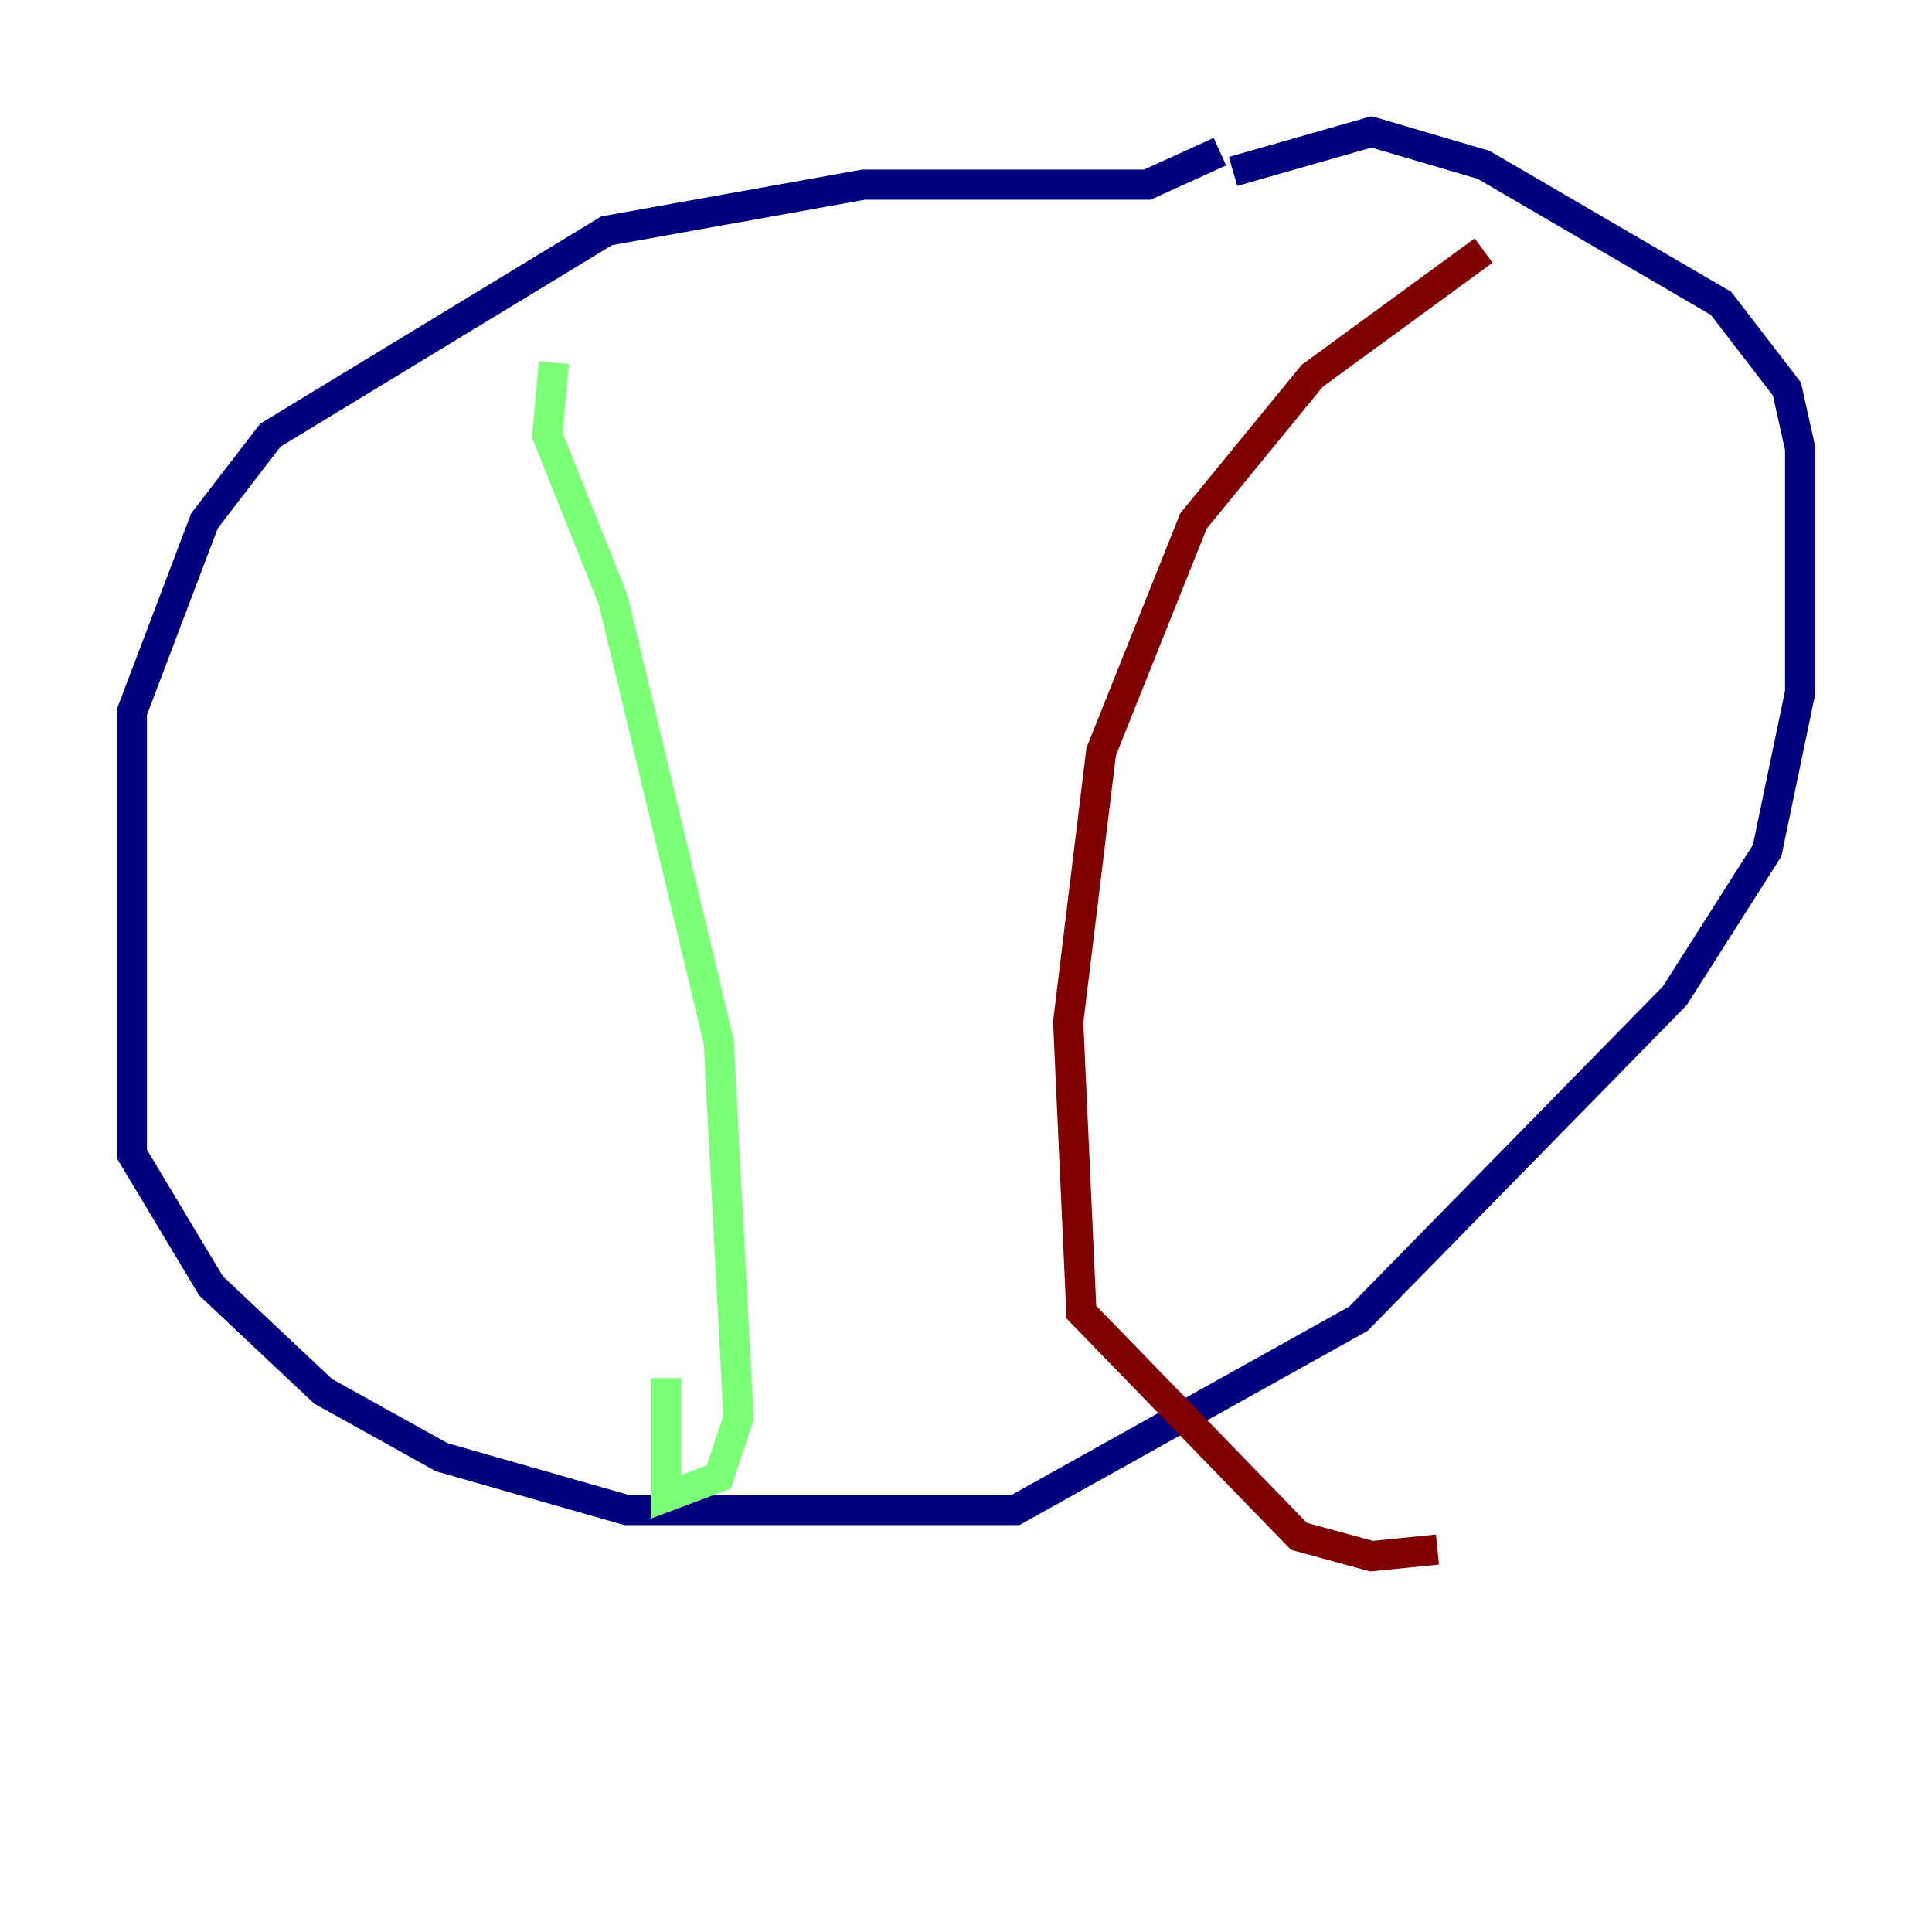 <?xml version="1.0" encoding="utf-8" ?>
<svg baseProfile="tiny" height="128" version="1.2" viewBox="0,0,128,128" width="128" xmlns="http://www.w3.org/2000/svg" xmlns:ev="http://www.w3.org/2001/xml-events" xmlns:xlink="http://www.w3.org/1999/xlink"><defs /><polyline fill="none" points="80.819,10.048 76.014,12.232 57.229,12.232 40.191,15.29 17.911,28.833 13.543,34.512 8.737,47.181 8.737,76.451 13.979,85.188 21.406,92.177 29.27,96.546 41.502,100.041 67.276,100.041 89.993,87.372 110.963,65.966 117.079,56.355 119.263,45.87 119.263,29.706 118.389,25.775 114.02,20.096 98.293,10.921 90.867,8.737 81.693,11.358" stroke="#00007f" stroke-width="2" /><polyline fill="none" points="36.696,24.027 36.259,28.833 40.628,39.754 47.618,69.024 48.928,93.925 47.618,97.857 44.123,99.167 44.123,91.304" stroke="#7cff79" stroke-width="2" /><polyline fill="none" points="98.293,16.601 86.935,24.901 79.072,34.512 72.956,49.802 70.771,67.713 71.645,86.935 86.061,101.788 90.867,103.099 95.236,102.662" stroke="#7f0000" stroke-width="2" /></svg>
